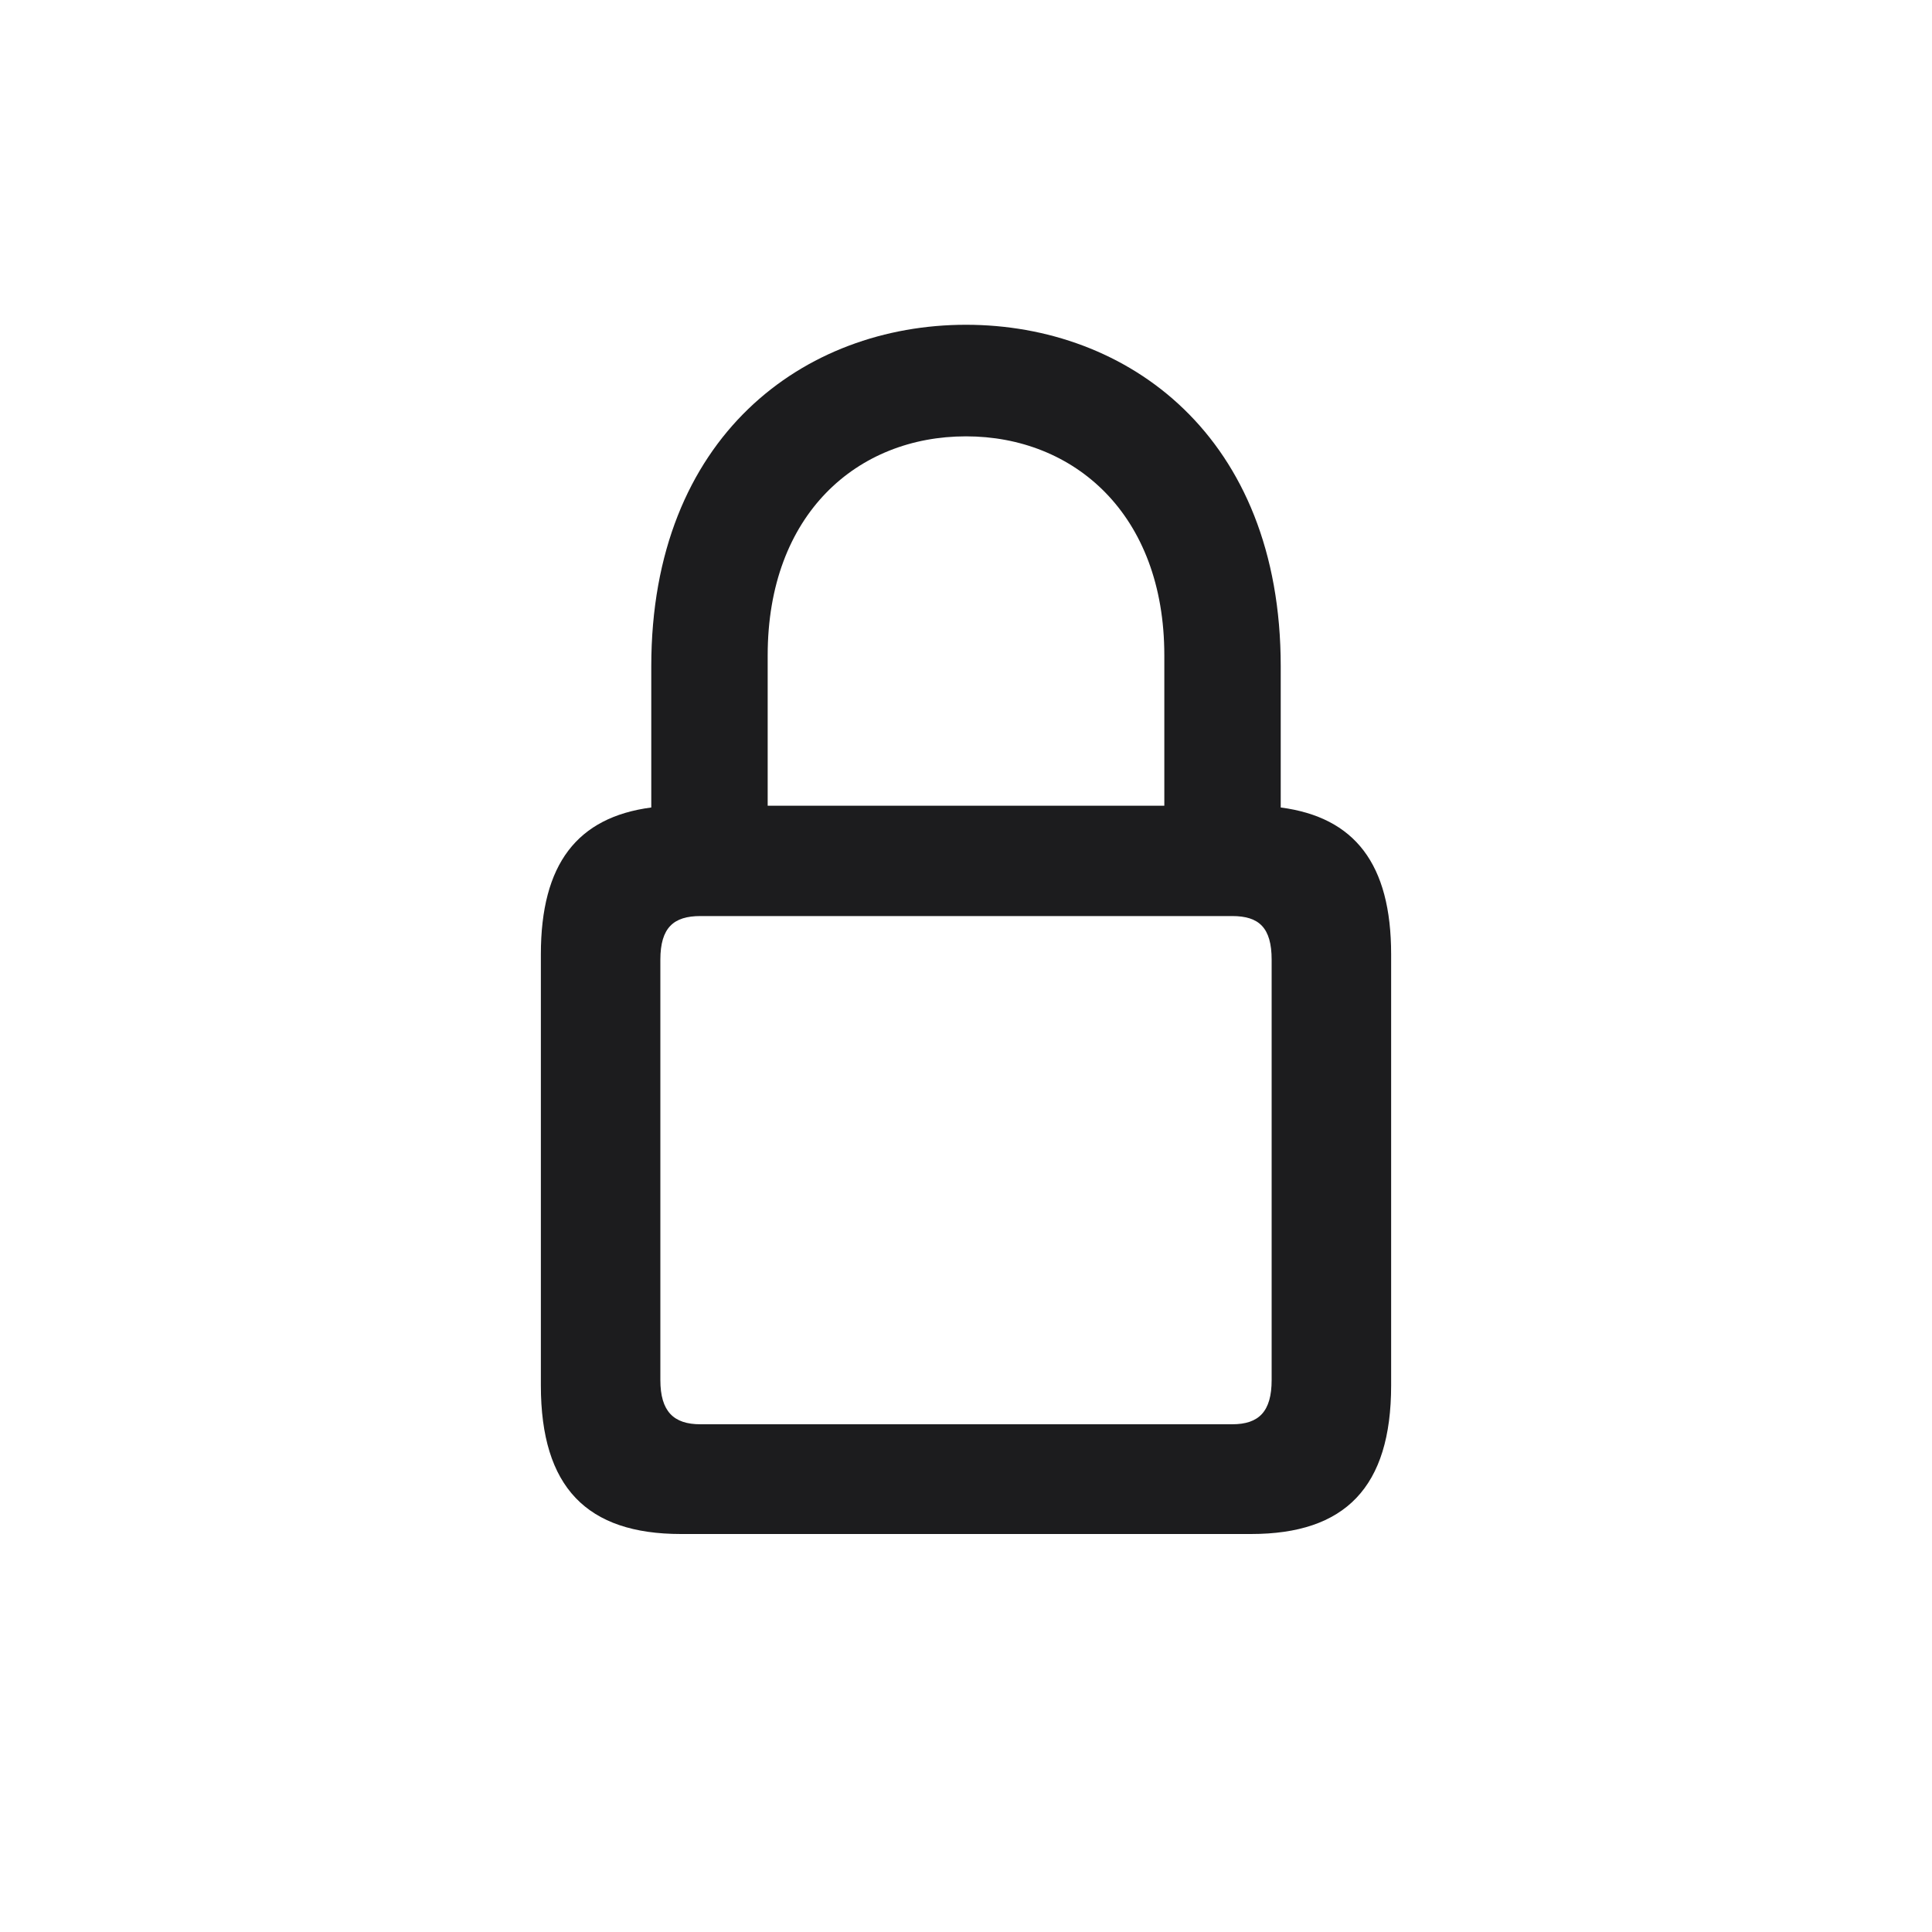 <svg width="20" height="20" viewBox="0 0 20 20" fill="none" xmlns="http://www.w3.org/2000/svg">
<path d="M7.049 15.88H12.951C13.924 15.88 14.401 15.397 14.401 14.342V9.879C14.401 8.943 14.024 8.46 13.258 8.359V6.897C13.258 4.511 11.67 3.362 10 3.362C8.33 3.362 6.742 4.511 6.742 6.897V8.359C5.976 8.46 5.599 8.943 5.599 9.879V14.342C5.599 15.397 6.076 15.88 7.049 15.88ZM7.947 6.784C7.947 5.321 8.876 4.517 10 4.517C11.117 4.517 12.053 5.321 12.053 6.784V8.341H7.947V6.784ZM7.25 14.744C6.974 14.744 6.836 14.612 6.836 14.286V9.935C6.836 9.602 6.974 9.483 7.25 9.483H12.756C13.032 9.483 13.164 9.602 13.164 9.935V14.286C13.164 14.612 13.032 14.744 12.756 14.744H7.25Z" fill="#1C1C1E"/>
</svg>
